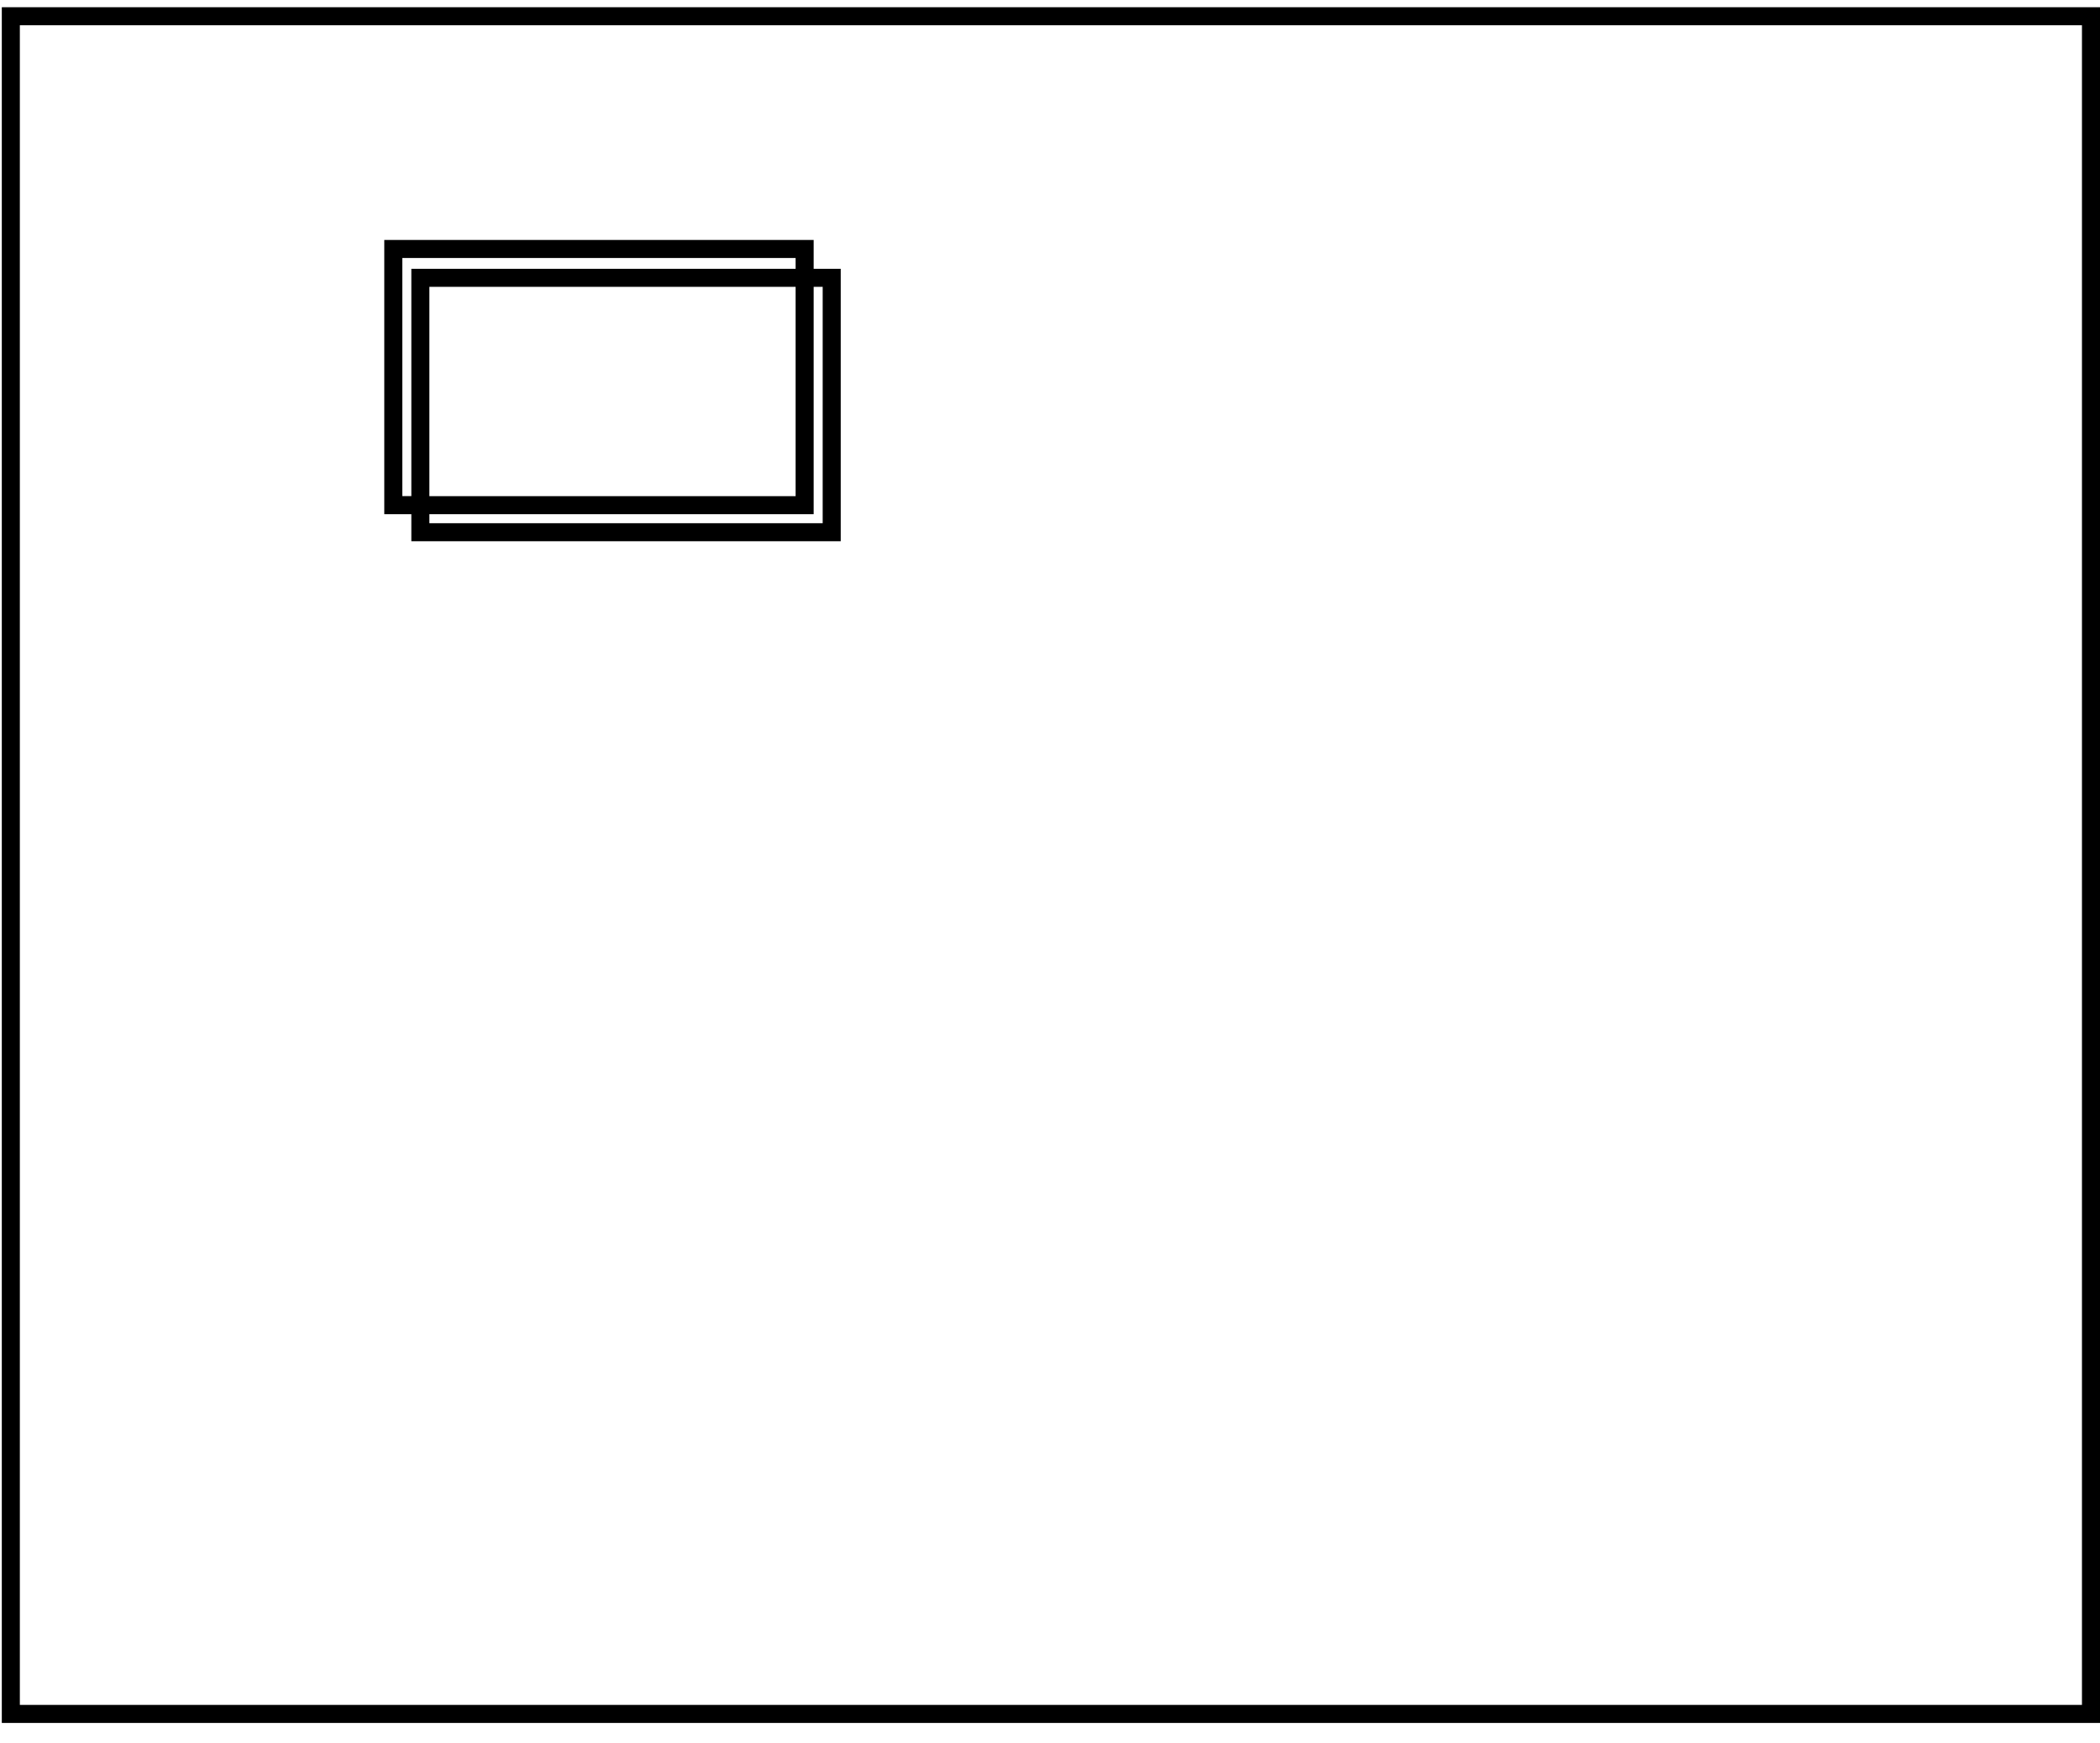 <?xml version="1.0" standalone="no"?>
<!DOCTYPE svg PUBLIC "-//W3C//DTD SVG 20010904//EN"
 "http://www.w3.org/TR/2001/REC-SVG-20010904/DTD/svg10.dtd">
<svg version="1.0" xmlns="http://www.w3.org/2000/svg"
 width="1164pt" height="966pt" viewBox="0 0 1164 966"
 preserveAspectRatio="xMidYMid meet">
<g transform="translate(0,966) scale(0.1,-0.1)"
fill="#000000" stroke="none">
<path d="M10 4865 l0 -4755 5815 0 5815 0 0 4755 0 4755 -5815 0 -5815 0 0
-4755z m11530 0 l0 -4655 -5715 0 -5715 0 0 4655 0 4655 5715 0 5715 0 0
-4655z"/>
<path d="M2130 7570 l0 -760 75 0 75 0 0 -75 0 -75 1190 0 1190 0 0 755 0 755
-75 0 -75 0 0 80 0 80 -1190 0 -1190 0 0 -760z m2280 630 l0 -30 -1065 0
-1065 0 0 -630 0 -630 -25 0 -25 0 0 660 0 660 1090 0 1090 0 0 -30z m0 -710
l0 -580 -1015 0 -1015 0 0 580 0 580 1015 0 1015 0 0 -580z m150 -75 l0 -655
-1090 0 -1090 0 0 25 0 25 1065 0 1065 0 0 630 0 630 25 0 25 0 0 -655z"/>
</g>
</svg>
